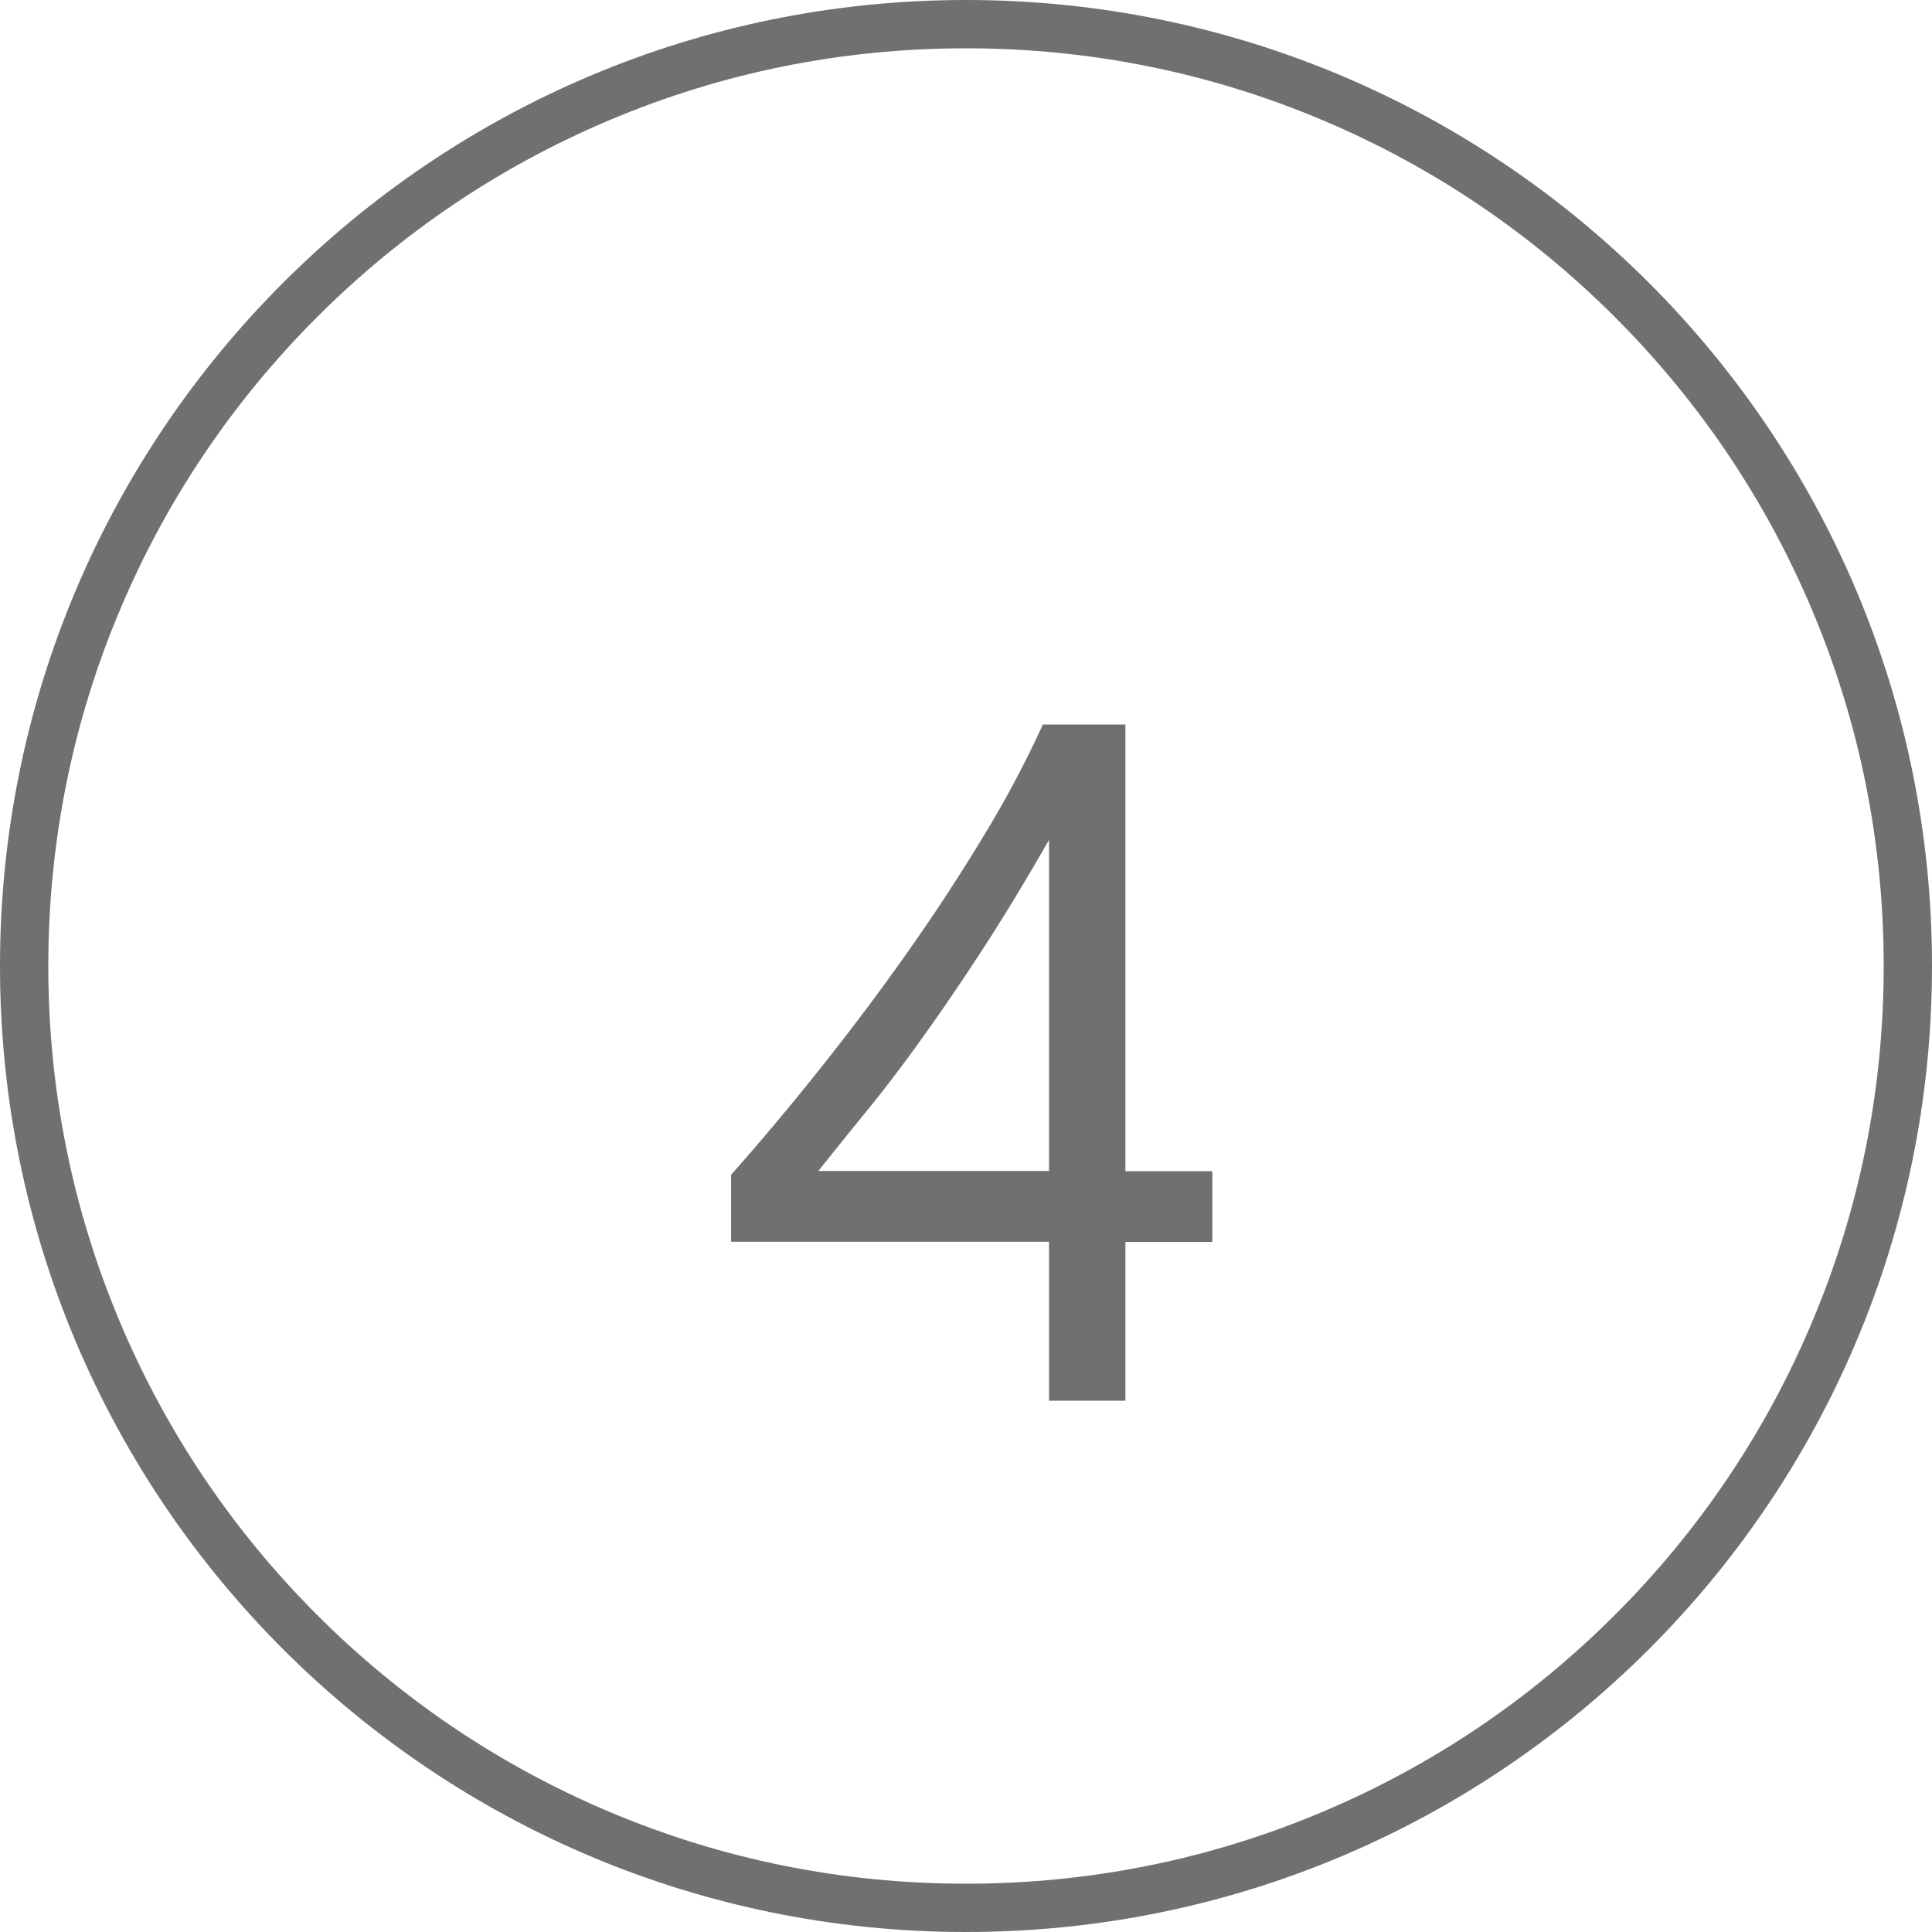<svg xmlns="http://www.w3.org/2000/svg" width="40" height="40" viewBox="0 0 40 40">
  <g id="_4_rounded" data-name="4_rounded" transform="translate(-63 -559)">
    <g id="Path_48" data-name="Path 48" transform="translate(63 559)" fill="rgba(255,255,255,0)">
      <path d="M 20 1 C 17.435 1 14.946 1.502 12.605 2.493 C 10.342 3.45 8.31 4.82 6.565 6.565 C 4.82 8.31 3.45 10.342 2.493 12.605 C 1.502 14.946 1 17.435 1 20 C 1 22.565 1.502 25.054 2.493 27.395 C 3.45 29.658 4.82 31.69 6.565 33.435 C 8.31 35.18 10.342 36.55 12.605 37.507 C 14.946 38.498 17.435 39 20 39 C 22.565 39 25.054 38.498 27.395 37.507 C 29.658 36.55 31.69 35.18 33.435 33.435 C 35.18 31.69 36.55 29.658 37.507 27.395 C 38.498 25.054 39 22.565 39 20 C 39 17.435 38.498 14.946 37.507 12.605 C 36.55 10.342 35.18 8.31 33.435 6.565 C 31.69 4.82 29.658 3.45 27.395 2.493 C 25.054 1.502 22.565 1 20 1 M 20 0 C 31.046 0 40 8.954 40 20 C 40 31.046 31.046 40 20 40 C 8.954 40 0 31.046 0 20 C 0 8.954 8.954 0 20 0 Z" stroke="none" fill="#707070"/>
    </g>
    <path id="Path_47" data-name="Path 47" d="M8.3-14v9.248h1.8v1.465H8.3V0H6.719V-3.291H.137V-4.678Q1.055-5.713,1.992-6.89T3.784-9.277q.854-1.211,1.582-2.417A22.089,22.089,0,0,0,6.592-14ZM1.943-4.756H6.719v-6.855q-.732,1.279-1.387,2.285T4.087-7.5Q3.5-6.68,2.959-6.016T1.943-4.756Z" transform="translate(78 588)" fill="#707070"/>
  </g>
</svg>
